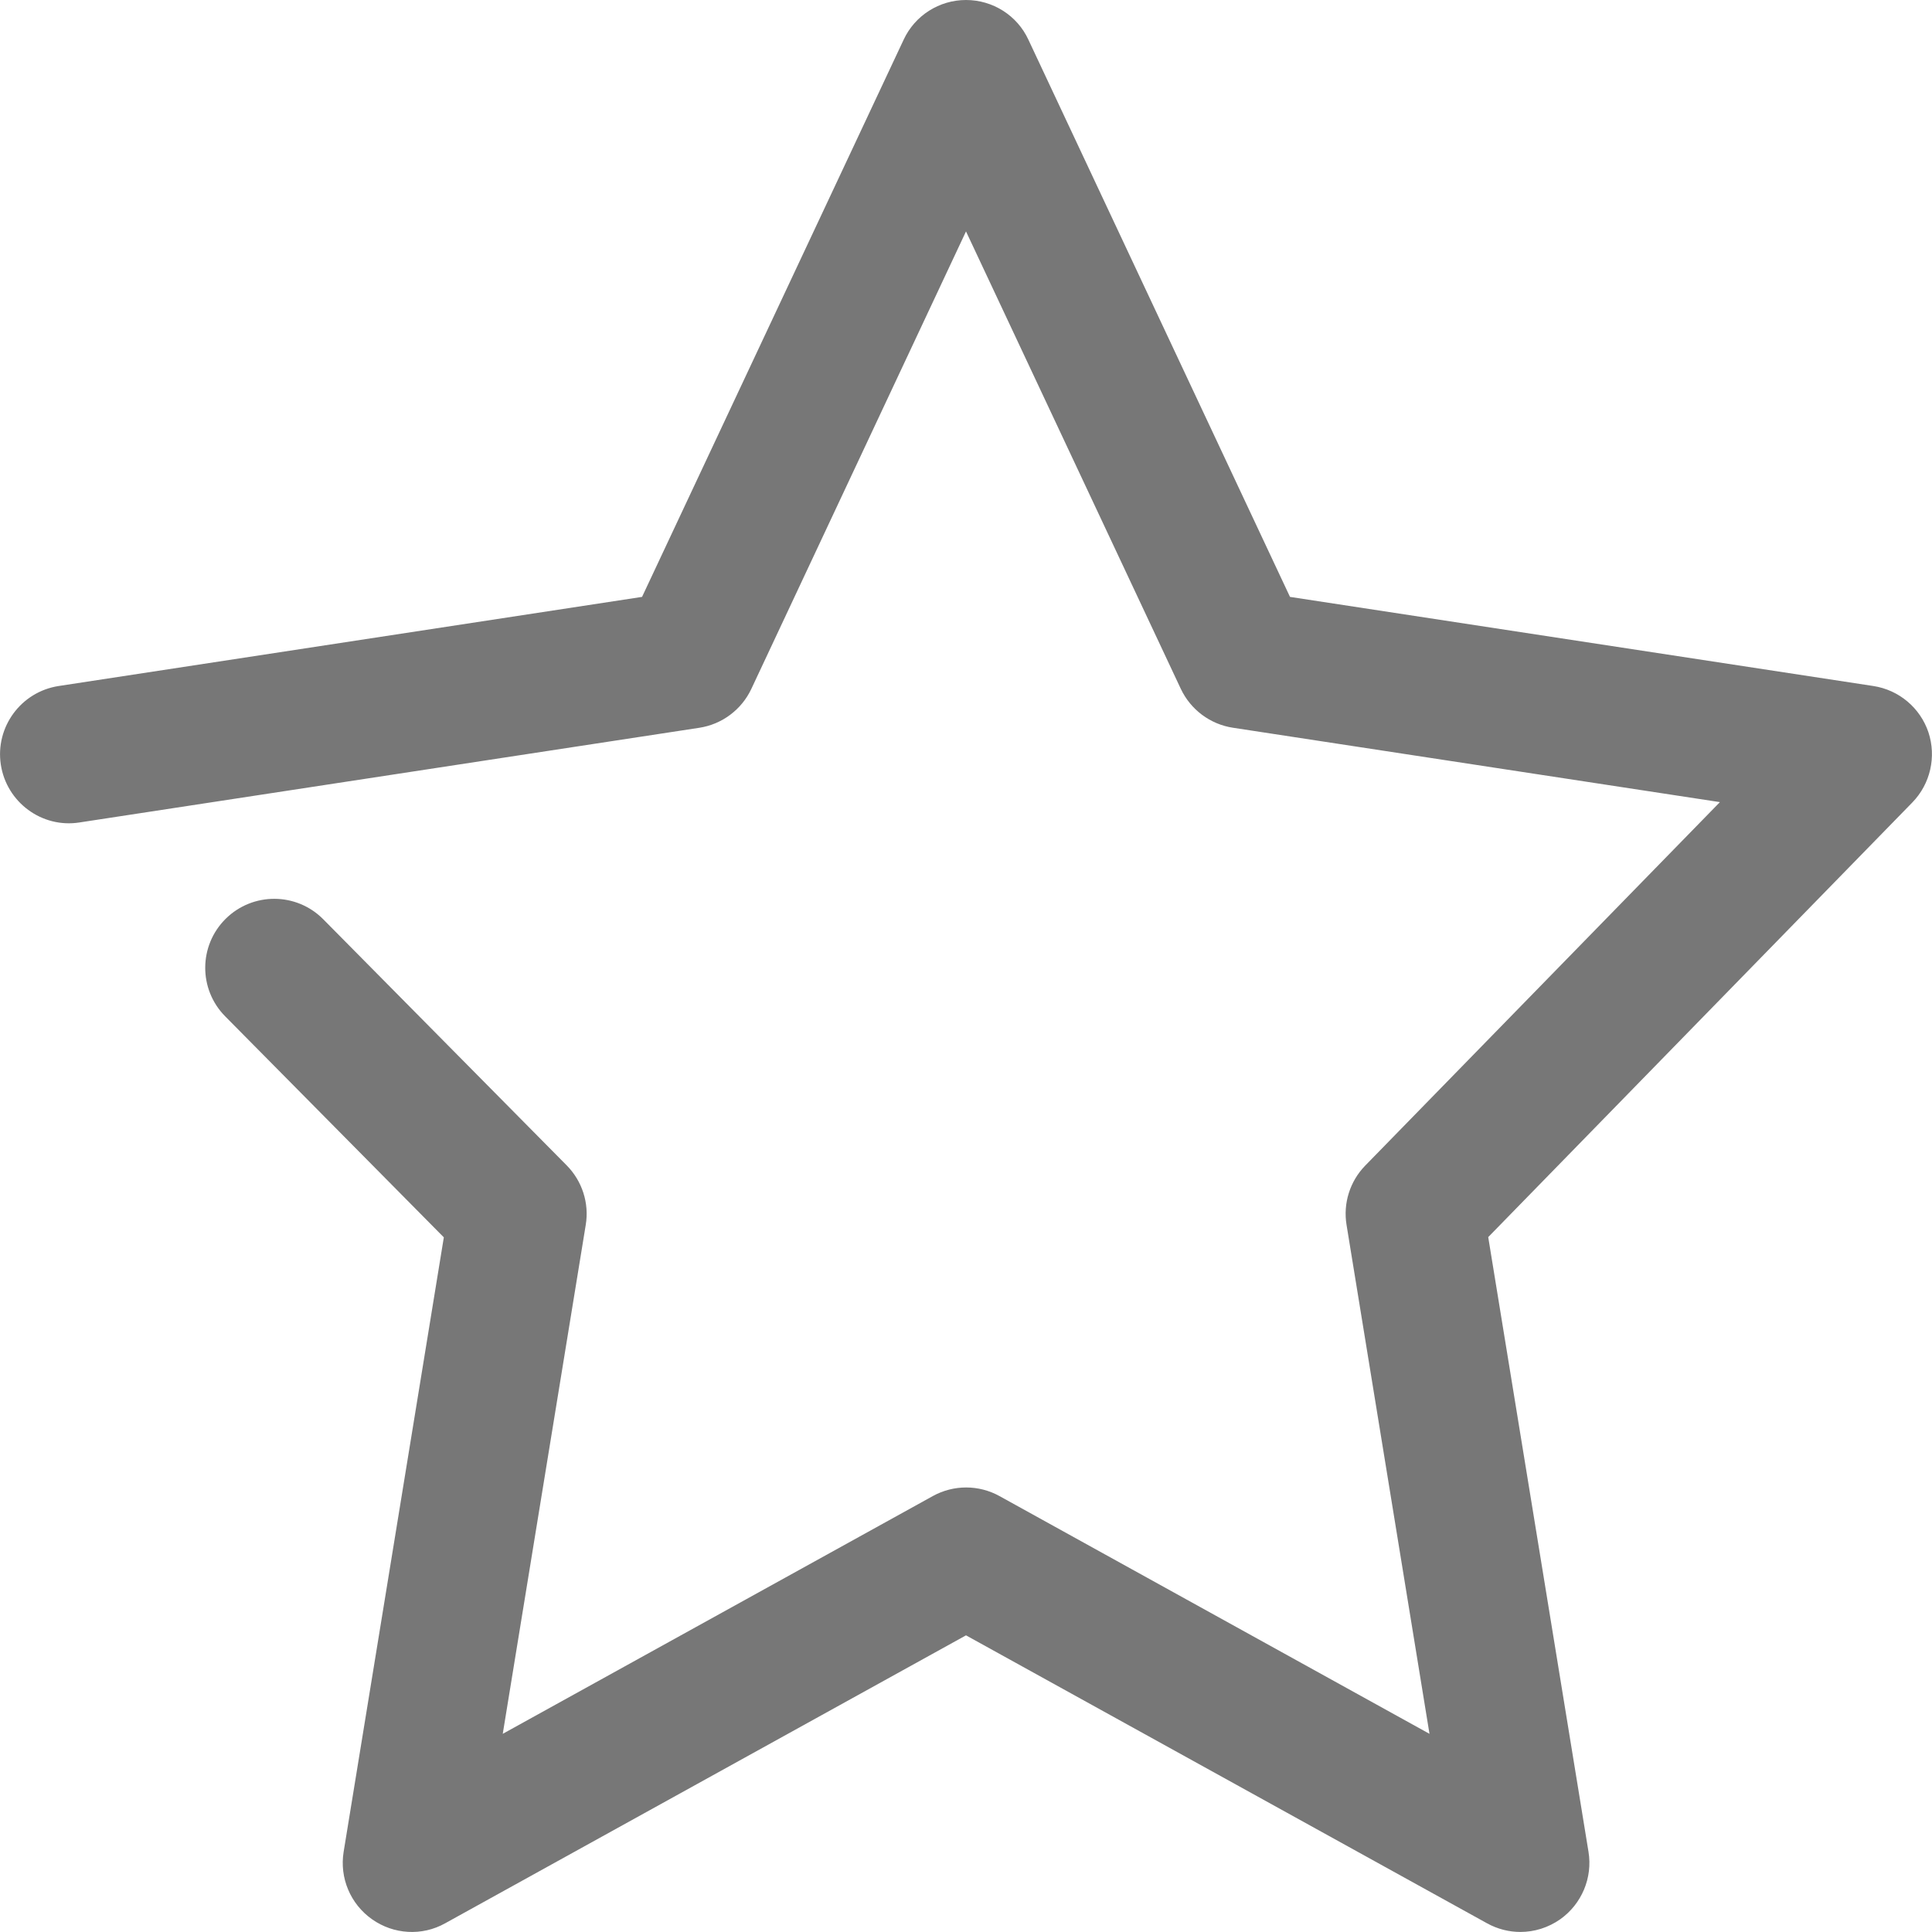<?xml version="1.0" encoding="utf-8"?>
<!-- Generator: Adobe Illustrator 16.0.0, SVG Export Plug-In . SVG Version: 6.00 Build 0)  -->
<!DOCTYPE svg PUBLIC "-//W3C//DTD SVG 1.1//EN" "http://www.w3.org/Graphics/SVG/1.1/DTD/svg11.dtd">
<svg version="1.1" id="Layer_1" xmlns="http://www.w3.org/2000/svg" xmlns:xlink="http://www.w3.org/1999/xlink" x="0px" y="0px"
	 width="40px" height="40px" viewBox="0 0 40 40" enable-background="new 0 0 40 40" xml:space="preserve">
<path fill="#777777" d="M31.478,39.999c-0.236,0-0.475-0.06-0.69-0.179L20,33.858L9.216,39.82c-0.479,0.268-1.067,0.232-1.514-0.084
	c-0.447-0.315-0.676-0.858-0.587-1.398l2.074-12.72l-4.527-4.576c-0.555-0.561-0.55-1.465,0.011-2.02
	c0.562-0.555,1.466-0.55,2.021,0.012l5.039,5.094c0.321,0.325,0.469,0.784,0.394,1.233l-1.718,10.536l8.903-4.922
	c0.43-0.238,0.952-0.238,1.382,0l8.902,4.922l-1.717-10.536c-0.074-0.446,0.069-0.903,0.386-1.228l7.344-7.526l-10.083-1.54
	c-0.471-0.072-0.875-0.374-1.079-0.806L20,4.791l-4.444,9.471c-0.203,0.432-0.608,0.734-1.078,0.806l-12.832,1.96
	c-0.777,0.123-1.509-0.416-1.629-1.197c-0.118-0.78,0.418-1.508,1.198-1.628l12.078-1.845l5.416-11.536C18.942,0.32,19.447,0,20,0
	c0.555,0,1.06,0.32,1.292,0.822l5.416,11.536l12.077,1.845c0.53,0.081,0.97,0.451,1.141,0.958c0.168,0.508,0.04,1.069-0.332,1.452
	l-8.782,9l2.076,12.726c0.089,0.54-0.142,1.083-0.586,1.398C32.055,39.91,31.767,39.999,31.478,39.999z"/>
</svg>
